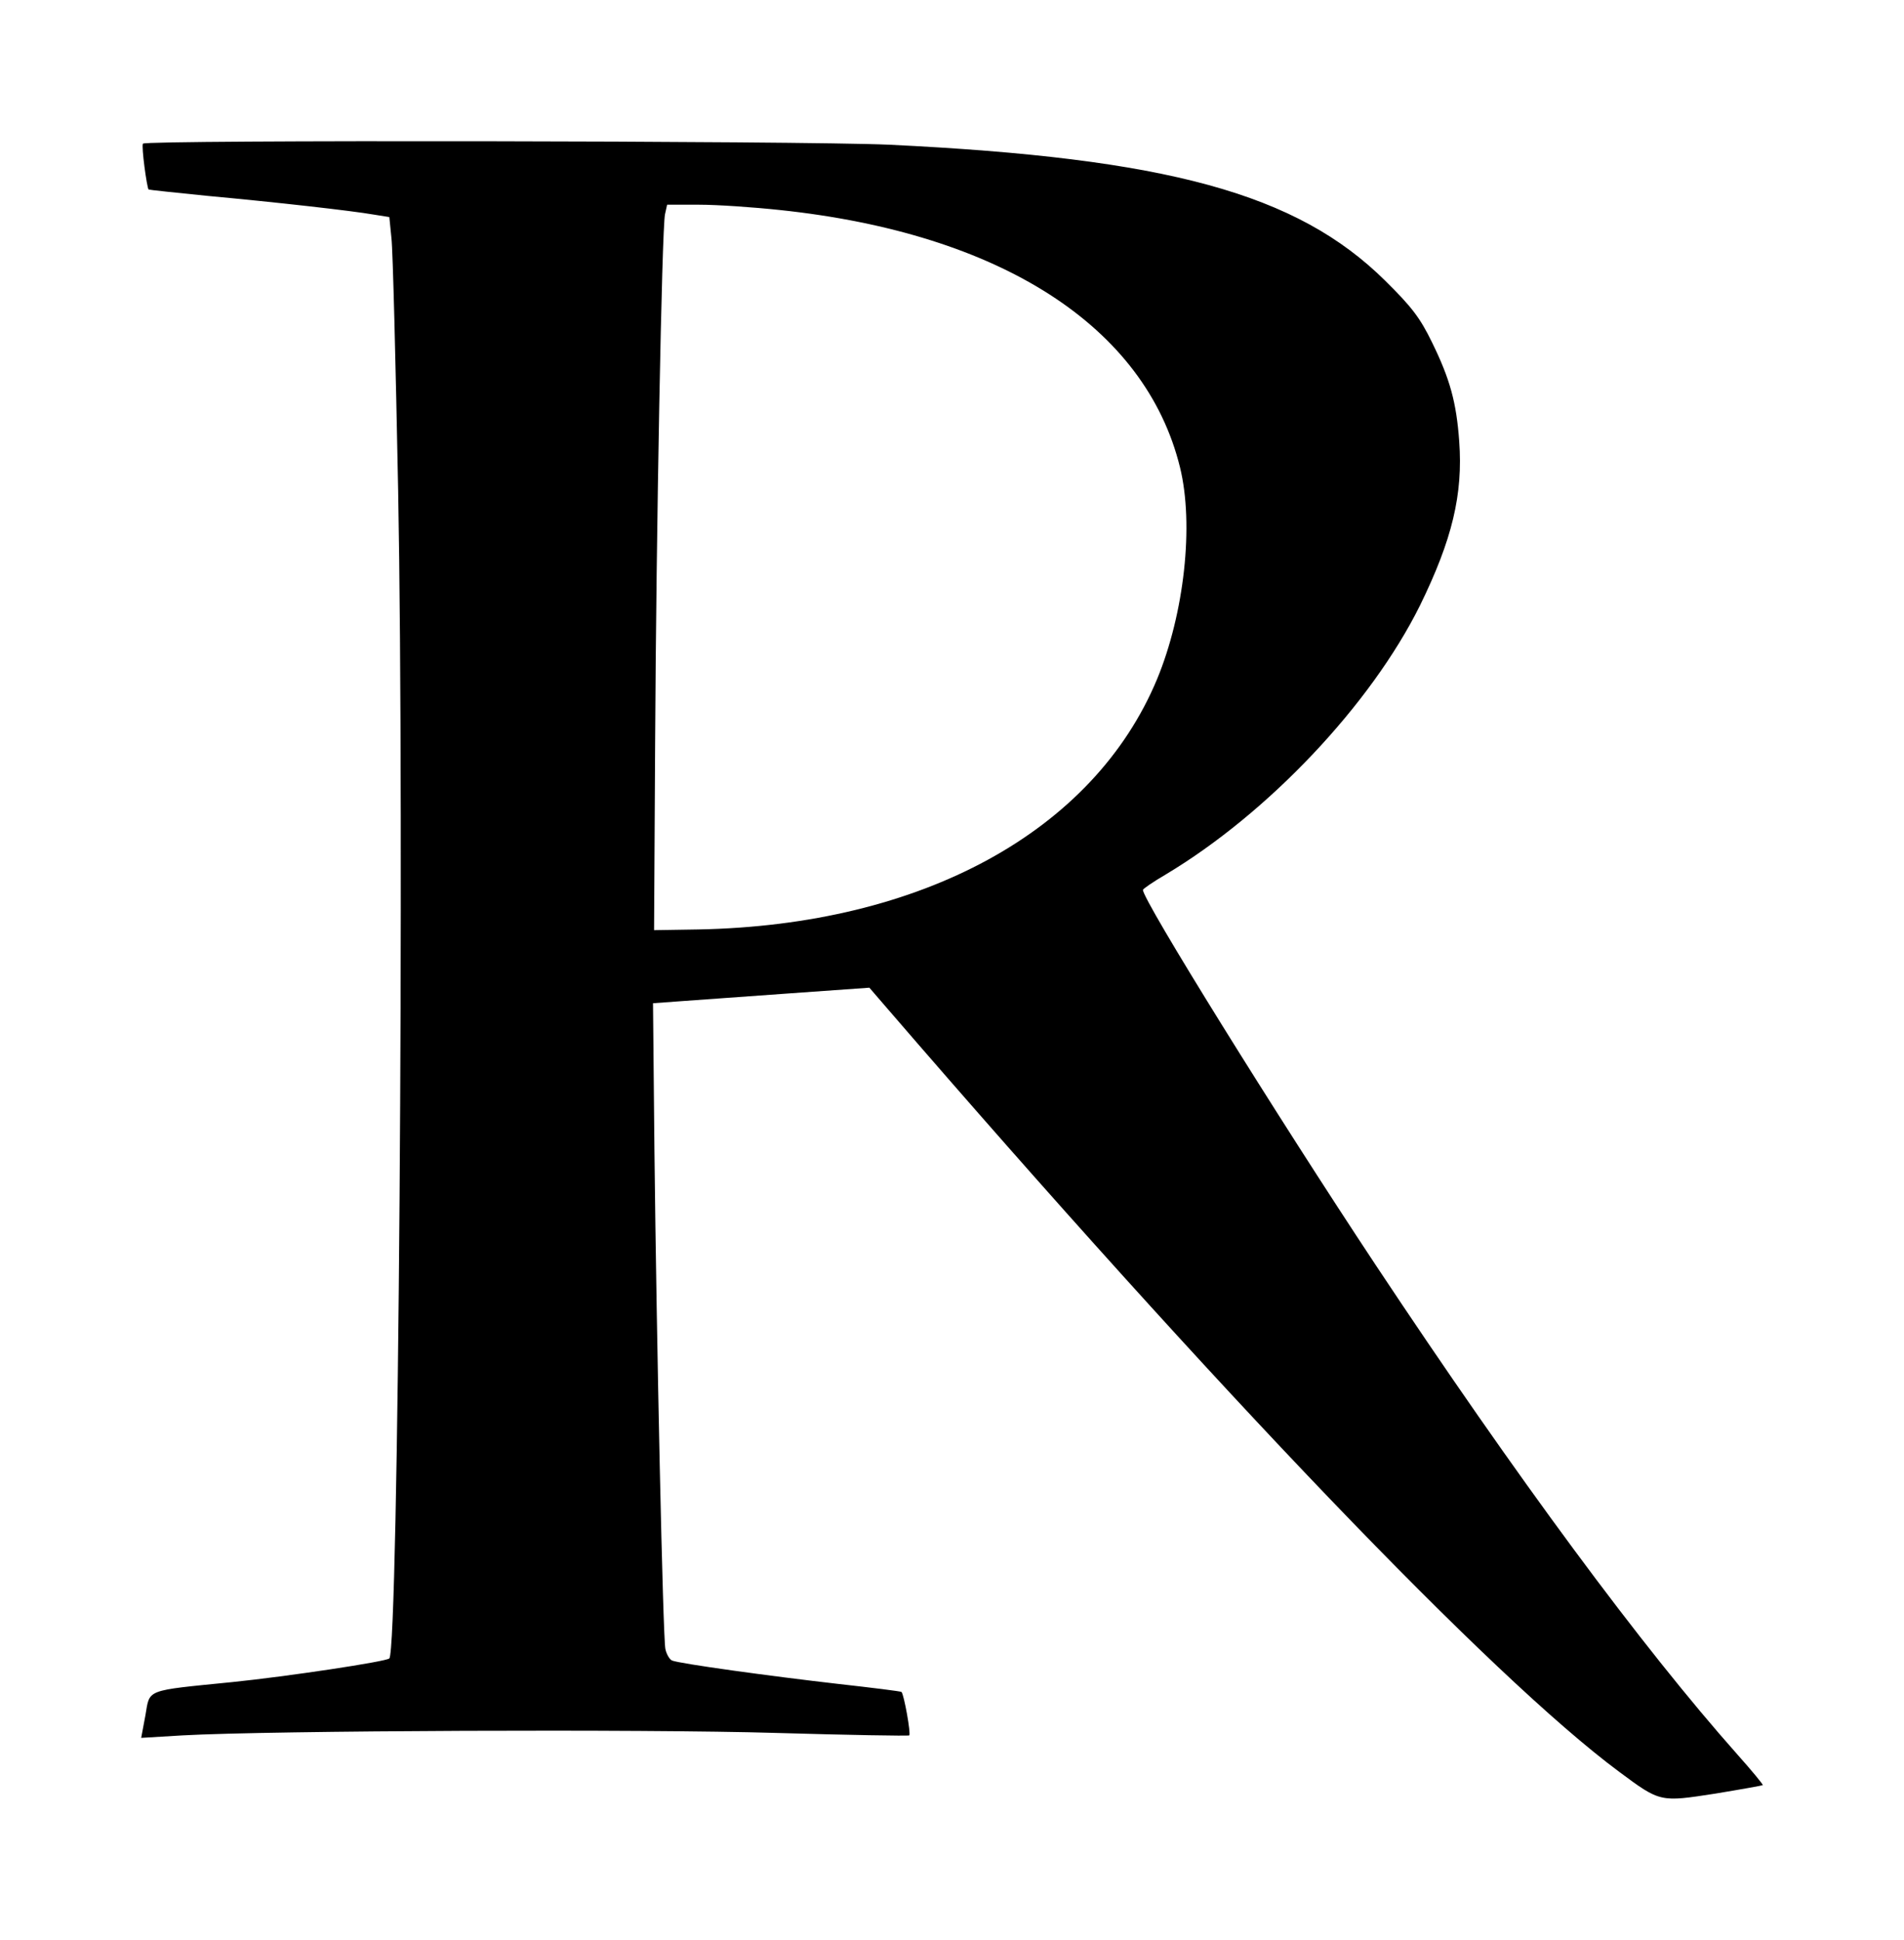 <?xml version="1.0" encoding="UTF-8" standalone="no"?>
<svg
   xmlns:dc="http://purl.org/dc/elements/1.1/"
   xmlns:cc="http://creativecommons.org/ns#"
   xmlns:rdf="http://www.w3.org/1999/02/22-rdf-syntax-ns#"
   xmlns:svg="http://www.w3.org/2000/svg"
   xmlns="http://www.w3.org/2000/svg"
   xmlns:sodipodi="http://sodipodi.sourceforge.net/DTD/sodipodi-0.dtd"
   xmlns:inkscape="http://www.inkscape.org/namespaces/inkscape"
   version="1.0"
   width="674.261"
   height="686.858"
   viewBox="0 0 539.409 549.486"
   preserveAspectRatio="xMidYMid meet"
   id="svg2"
   inkscape:version="0.48.5 r10040"
   sodipodi:docname="role.svg">
  <defs
     id="defs12" />
  <sodipodi:namedview
     pagecolor="#ffffff"
     bordercolor="#666666"
     borderopacity="1"
     objecttolerance="10"
     gridtolerance="10"
     guidetolerance="10"
     inkscape:pageopacity="0"
     inkscape:pageshadow="2"
     inkscape:window-width="640"
     inkscape:window-height="480"
     id="namedview10"
     showgrid="false"
     fit-margin-top="50"
     fit-margin-left="50"
     fit-margin-right="50"
     fit-margin-bottom="50"
     inkscape:zoom="0.417193"
     inkscape:cx="184.14586"
     inkscape:cy="364.92343"
     inkscape:window-x="1"
     inkscape:window-y="1"
     inkscape:window-maximized="0"
     inkscape:current-layer="svg2" />
  <g
     transform="matrix(0.1,0,0,-0.1,-379.2,947.99)"
     id="g6"
     style="fill:#000000;stroke:none">
    <path
       d="m 4197,9073 c -5,-7 11,-124 16,-130 2,-1 77,-9 167,-18 195,-18 408,-42 471,-53 l 44,-7 6,-60 c 4,-33 12,-355 19,-715 18,-963 1,-3282 -25,-3308 -9,-9 -288,-51 -445,-67 -249,-25 -233,-19 -246,-94 l -12,-64 117,7 c 252,14 1312,18 1680,7 206,-6 376,-9 379,-7 5,5 -15,116 -22,123 -2,2 -83,12 -181,23 -192,22 -446,57 -469,66 -7,3 -16,18 -19,33 -7,36 -25,872 -31,1413 l -4,416 82,6 c 44,3 182,13 306,22 l 225,16 50,-58 c 935,-1084 1714,-1896 2074,-2163 117,-87 116,-86 272,-62 73,12 134,23 135,24 2,1 -31,41 -72,87 -270,304 -625,784 -1025,1387 -281,424 -660,1034 -659,1062 0,3 29,23 65,44 289,173 580,480 720,762 91,186 122,314 111,465 -8,110 -26,176 -77,280 -34,70 -58,101 -133,175 -250,247 -616,347 -1406,385 -246,11 -2106,14 -2113,3 z m 1804,-188 c 626,-66 1036,-330 1134,-729 40,-163 12,-414 -65,-600 -180,-432 -667,-697 -1300,-709 l -125,-2 3,530 c 3,598 19,1456 28,1498 l 6,27 91,0 c 51,0 153,-7 228,-15 z"
       id="path8"
       inkscape:connector-curvature="0" />
  </g>
</svg>

